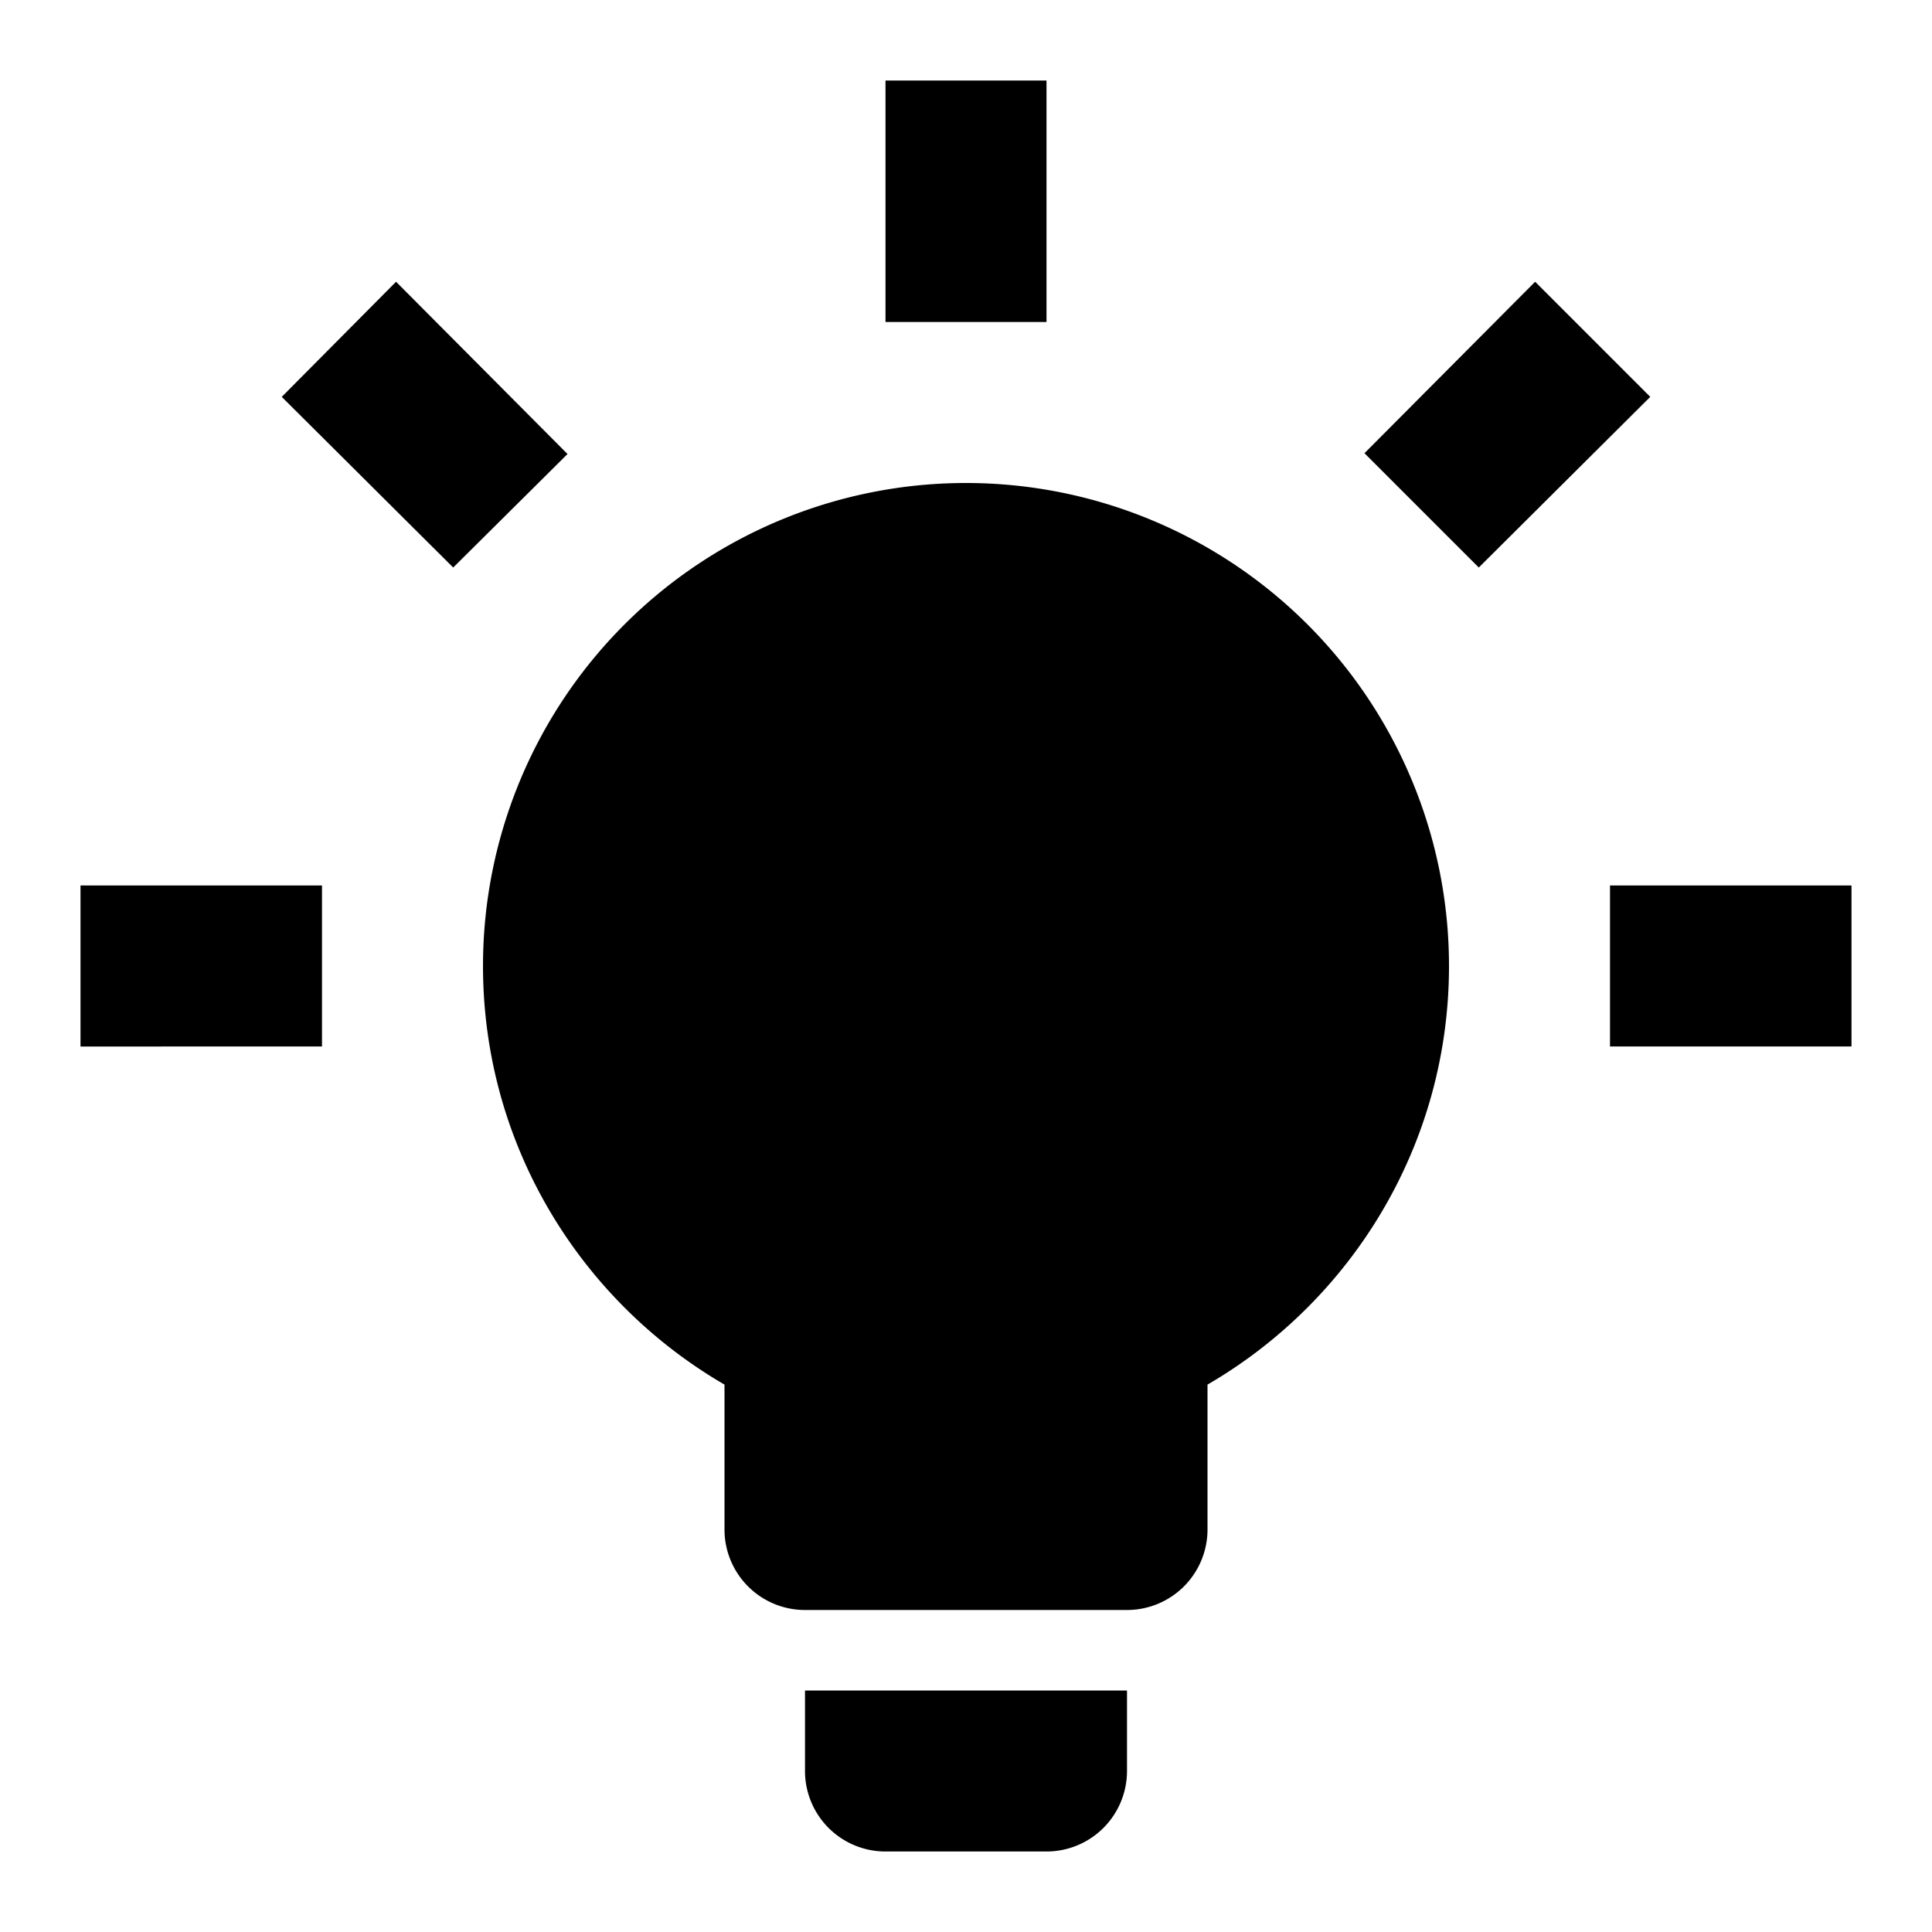 <svg xmlns="http://www.w3.org/2000/svg" xmlns:xlink="http://www.w3.org/1999/xlink" width="24" height="24" viewBox="0 0 24 24"><path fill="currentColor" d="M12 6a6 6 0 0 1 6 6c0 2.22-1.21 4.16-3 5.2V19a1 1 0 0 1-1 1h-4a1 1 0 0 1-1-1v-1.8c-1.79-1.04-3-2.98-3-5.2a6 6 0 0 1 6-6m2 15v1a1 1 0 0 1-1 1h-2a1 1 0 0 1-1-1v-1zm6-10h3v2h-3zM1 11h3v2H1zM13 1v3h-2V1zM4.92 3.5l2.13 2.14l-1.42 1.41L3.5 4.93zm12.03 2.13l2.12-2.13l1.43 1.43l-2.13 2.12z"/></svg>